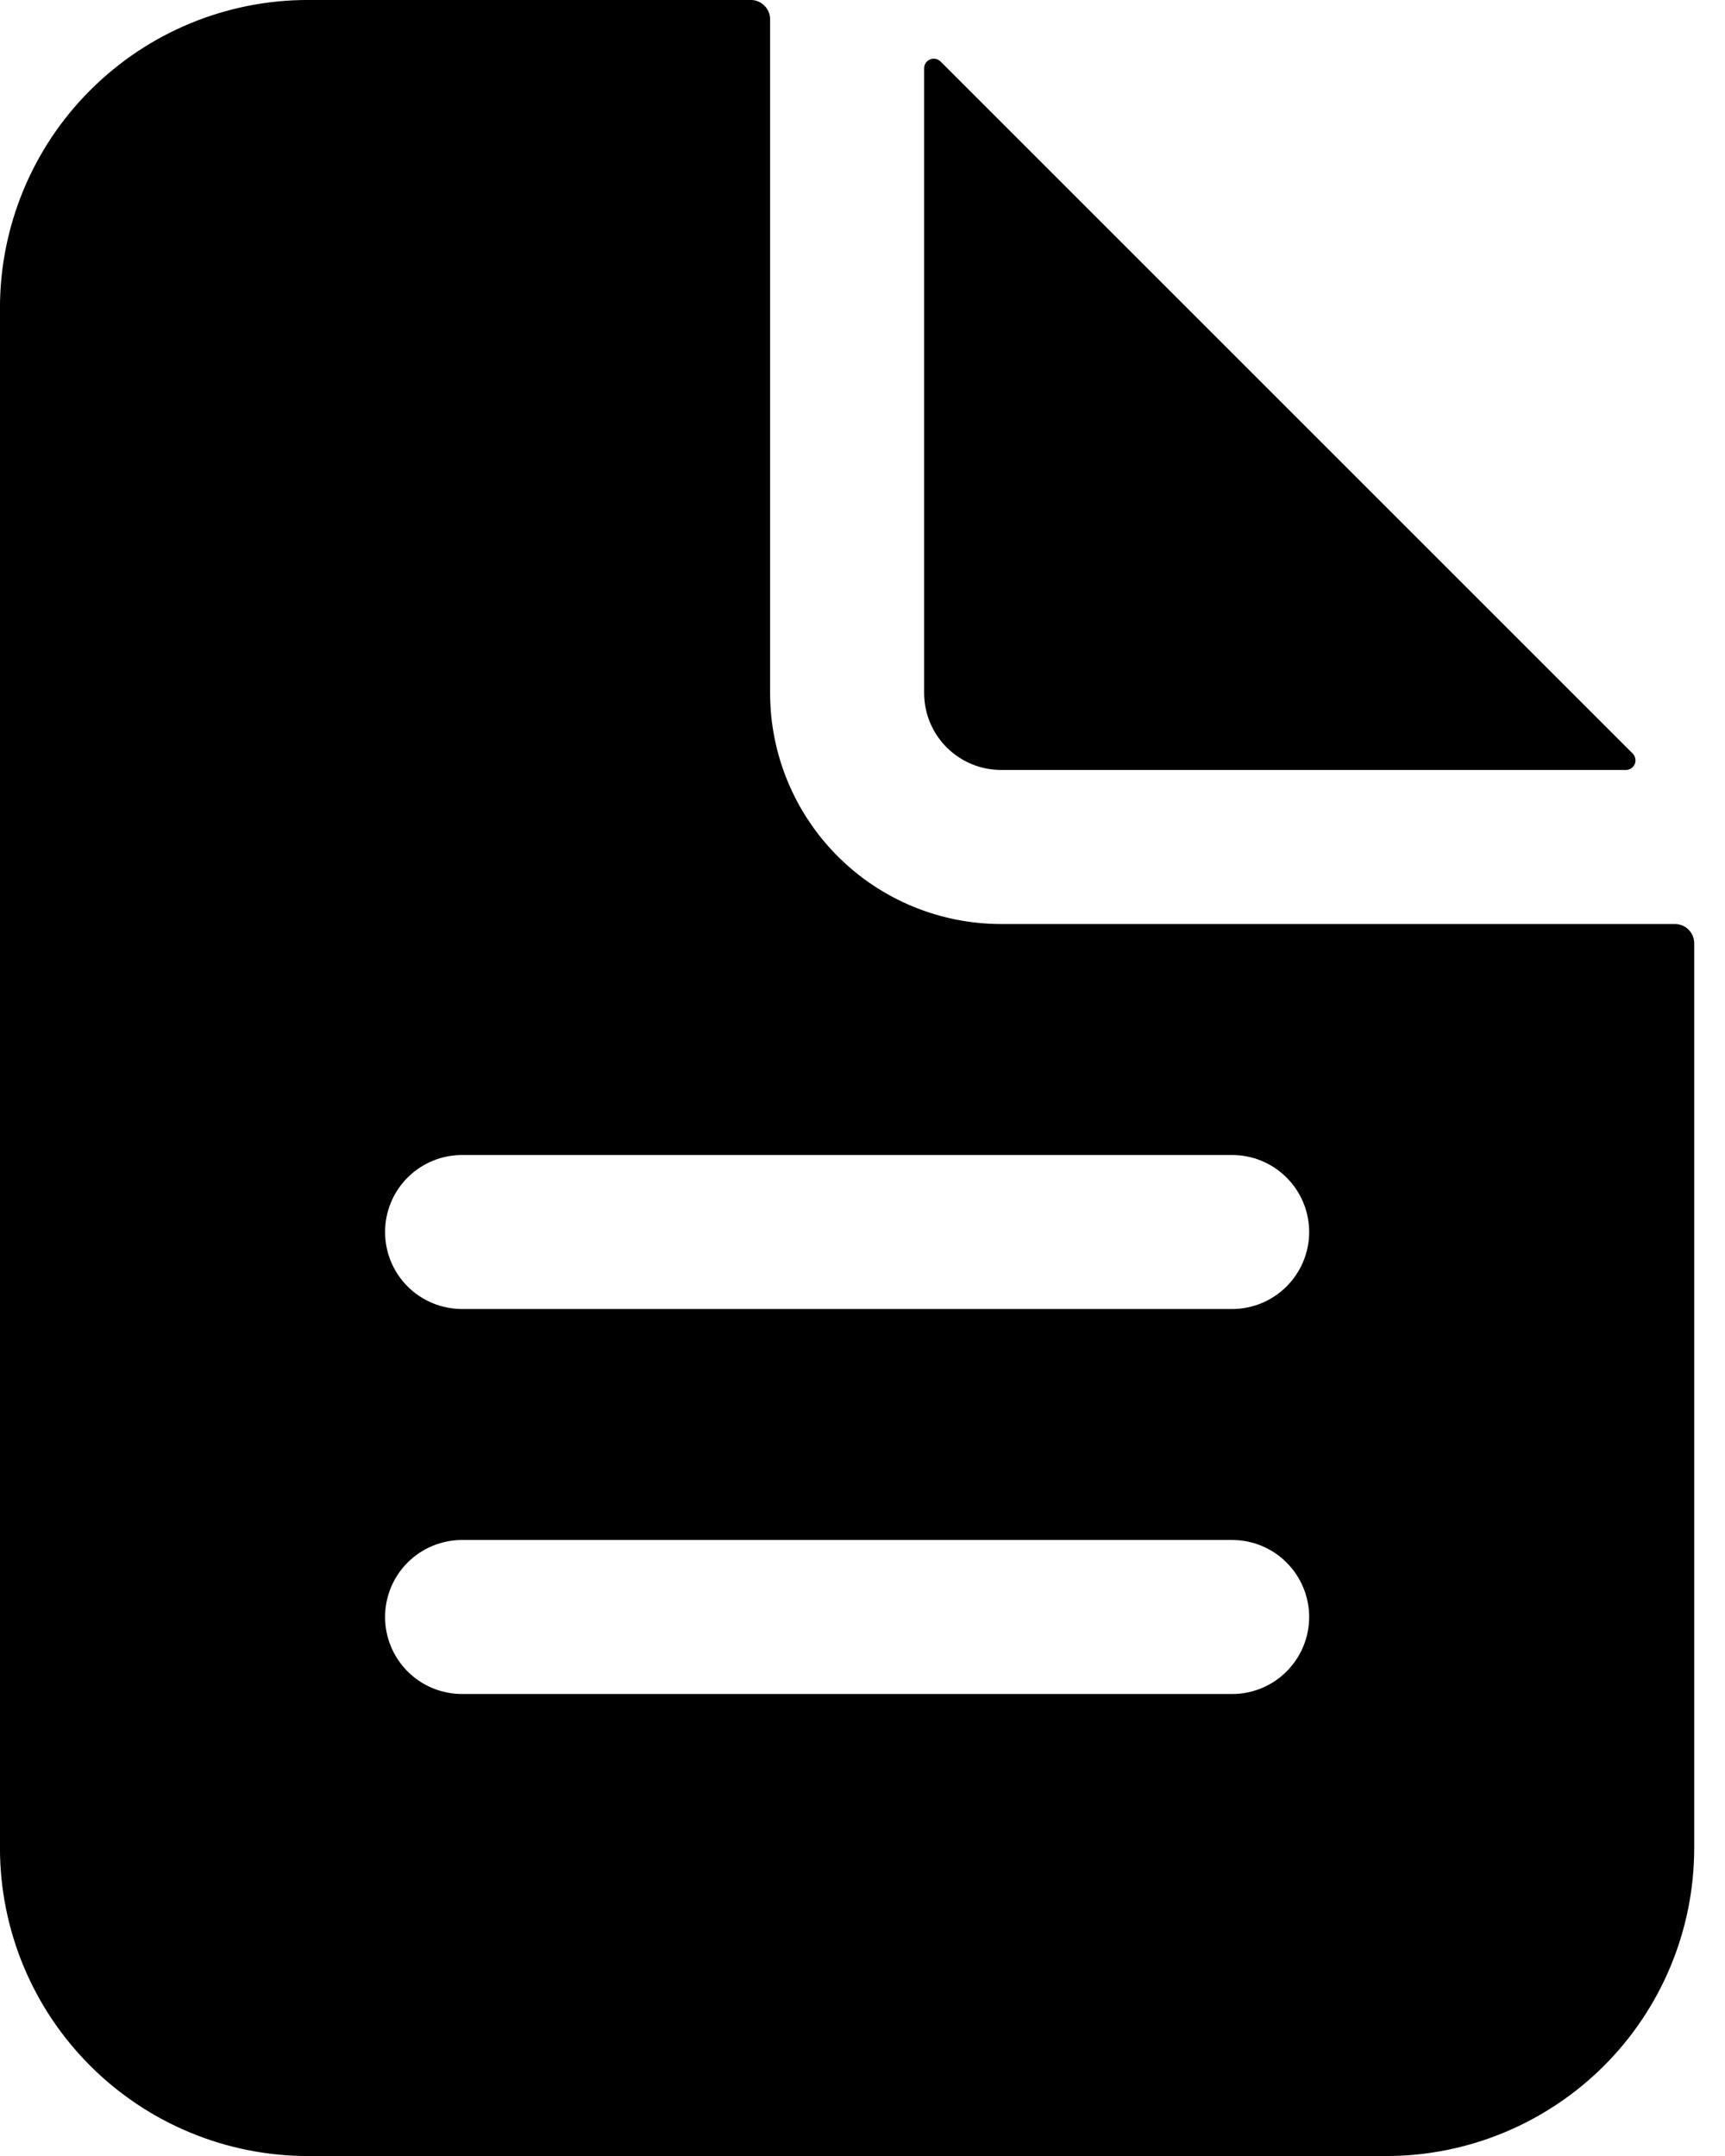 <svg width="24" height="30" viewBox="0 0 24 30" fill="none" xmlns="http://www.w3.org/2000/svg">
<path d="M13.929 12.881H23.304C23.368 12.881 23.431 12.906 23.476 12.952C23.522 12.998 23.548 13.06 23.548 13.125V25.714C23.548 26.845 23.099 27.929 22.3 28.728C21.5 29.527 20.416 29.977 19.286 29.977H4.286C3.155 29.977 2.071 29.527 1.272 28.728C0.472 27.929 0.023 26.845 0.023 25.714V4.286C0.023 3.155 0.472 2.071 1.272 1.272C2.071 0.472 3.155 0.023 4.286 0.023H10.446C10.511 0.023 10.573 0.049 10.619 0.095C10.665 0.141 10.691 0.203 10.691 0.268V9.643C10.691 10.502 11.032 11.325 11.639 11.932C12.246 12.54 13.07 12.881 13.929 12.881ZM6.429 23.595H17.143C17.433 23.595 17.712 23.48 17.917 23.274C18.122 23.069 18.238 22.79 18.238 22.5C18.238 22.21 18.122 21.931 17.917 21.726C17.712 21.52 17.433 21.405 17.143 21.405H6.429C6.138 21.405 5.86 21.52 5.654 21.726C5.449 21.931 5.334 22.21 5.334 22.5C5.334 22.79 5.449 23.069 5.654 23.274C5.86 23.48 6.138 23.595 6.429 23.595ZM6.429 18.238H17.143C17.433 18.238 17.712 18.122 17.917 17.917C18.122 17.712 18.238 17.433 18.238 17.143C18.238 16.852 18.122 16.574 17.917 16.369C17.712 16.163 17.433 16.048 17.143 16.048H6.429C6.138 16.048 5.86 16.163 5.654 16.369C5.449 16.574 5.334 16.852 5.334 17.143C5.334 17.433 5.449 17.712 5.654 17.917C5.86 18.122 6.138 18.238 6.429 18.238Z" fill="black" stroke="black" stroke-width="0.047"/>
<path d="M13.069 0.872L22.699 10.502L22.699 10.502C22.714 10.518 22.725 10.537 22.729 10.559C22.733 10.58 22.731 10.602 22.723 10.622C22.714 10.642 22.7 10.659 22.682 10.672C22.664 10.684 22.643 10.69 22.621 10.69H13.928C13.651 10.69 13.384 10.58 13.188 10.383C12.991 10.187 12.881 9.92 12.881 9.642V0.95C12.881 0.928 12.887 0.907 12.899 0.889C12.912 0.871 12.929 0.857 12.949 0.848C12.969 0.84 12.991 0.838 13.012 0.842C13.034 0.846 13.053 0.857 13.069 0.872C13.069 0.872 13.069 0.872 13.069 0.872Z" fill="black" stroke="black" stroke-width="0.047"/>
</svg>
